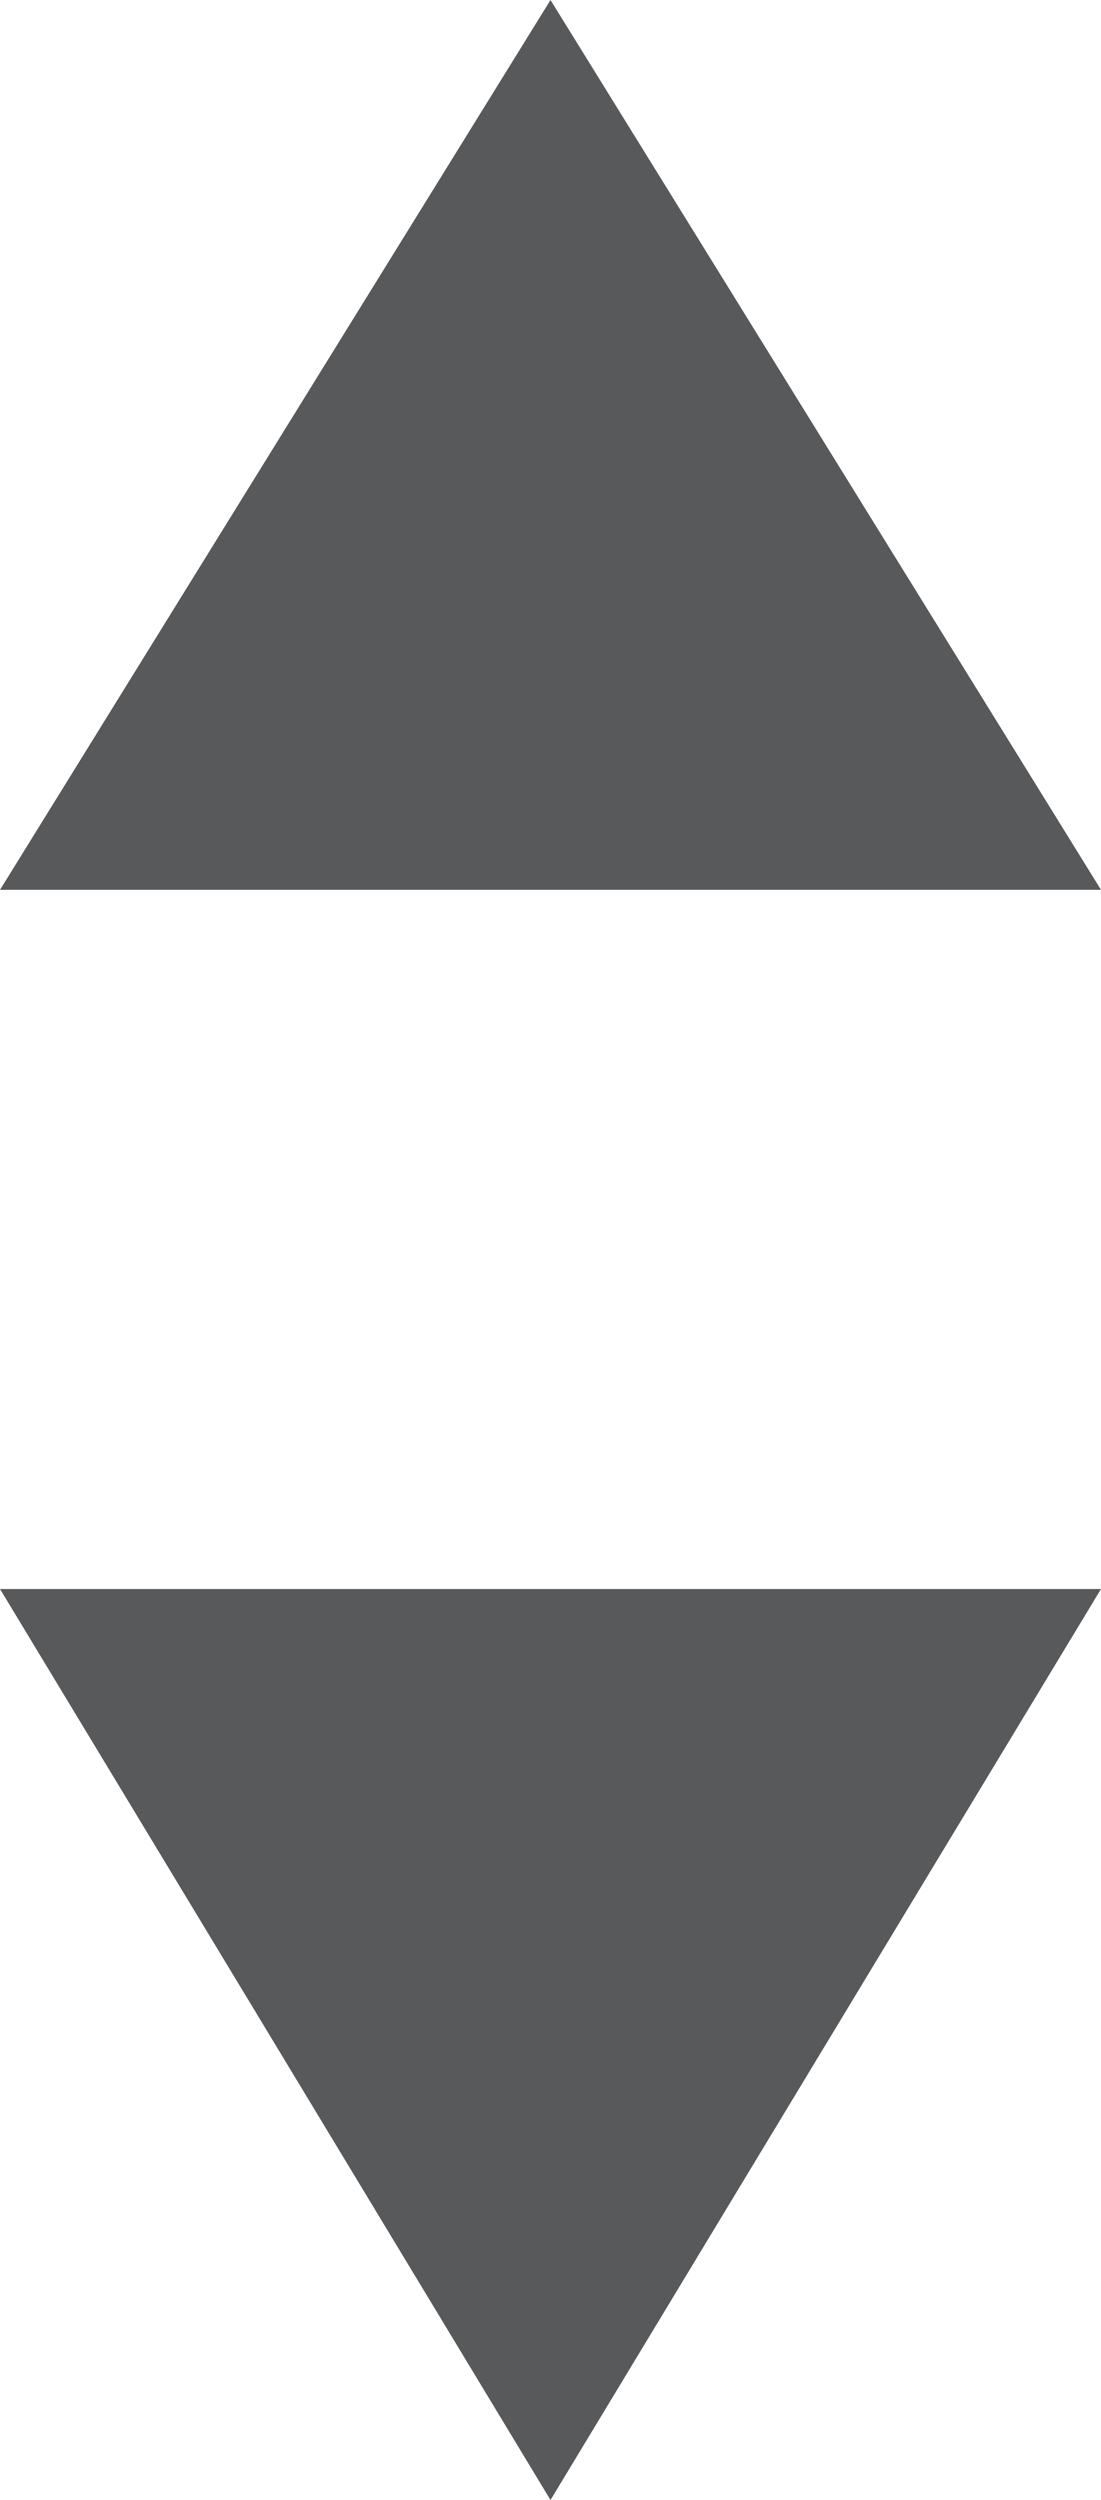 <svg xmlns="http://www.w3.org/2000/svg" width="5.2" height="11.8" viewBox="0 0 5.2 11.8"><defs><style>.a{fill:#58595b;}</style></defs><path class="a" d="M387.8,97.9H393l-2.6,4.3Z" transform="translate(-387.8 -90.4)"/><path class="a" d="M393,94.6h-5.2l2.6-4.2Z" transform="translate(-387.8 -90.4)"/></svg>